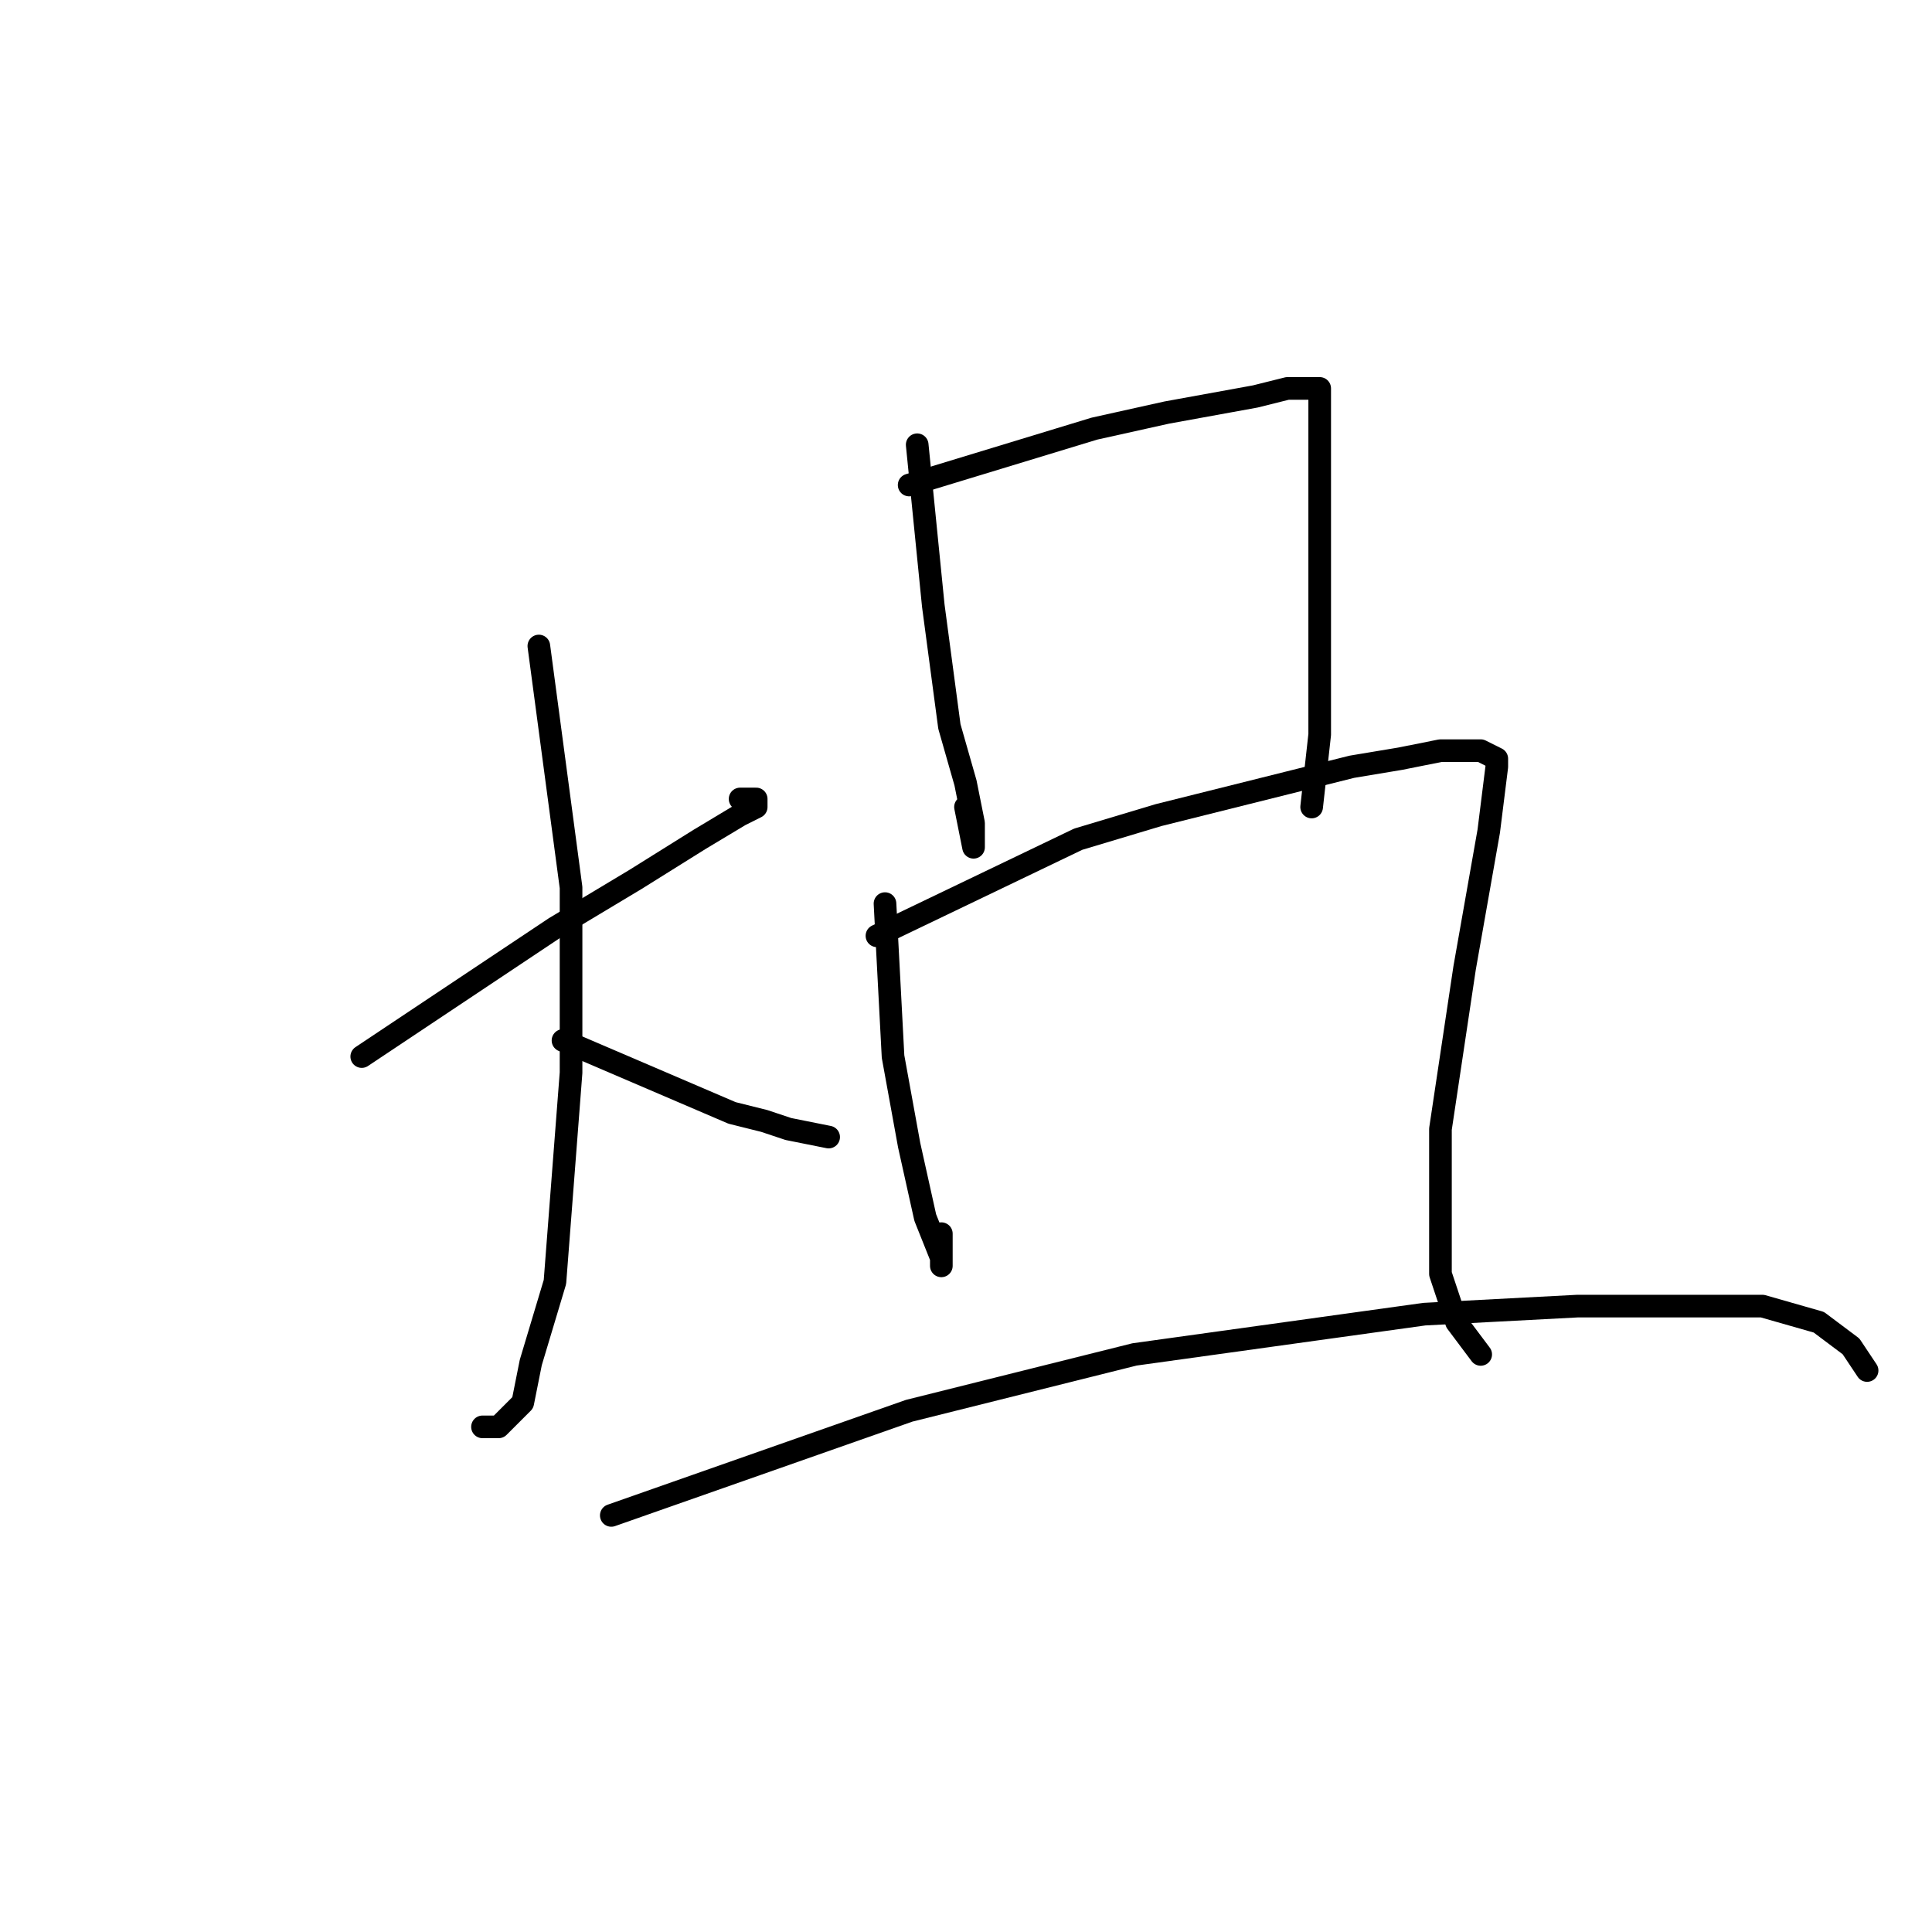 <?xml version="1.0" standalone="no"?>
    <svg width="256" height="256" xmlns="http://www.w3.org/2000/svg" version="1.1">
    <polyline stroke="black" stroke-width="3" stroke-linecap="round" fill="transparent" stroke-linejoin="round" points="47.933 140 73.533 122.933 84.2 116.533 92.733 111.2 98.067 108 100.2 106.933 100.2 105.867 98.067 105.867 98.067 105.867 " />
        <polyline stroke="black" stroke-width="3" stroke-linecap="round" fill="transparent" stroke-linejoin="round" points="71.4 85.6 75.667 117.6 75.667 130.4 75.667 142.133 73.533 169.867 70.333 180.533 69.267 185.867 66.067 189.067 63.933 189.067 63.933 189.067 " />
        <polyline stroke="black" stroke-width="3" stroke-linecap="round" fill="transparent" stroke-linejoin="round" points="74.6 137.867 97 147.467 101.267 148.533 104.467 149.6 109.8 150.667 109.8 150.667 " />
        <polyline stroke="black" stroke-width="3" stroke-linecap="round" fill="transparent" stroke-linejoin="round" points="121.533 58.933 123.667 80.267 125.8 96.267 127.933 103.733 129 109.067 129 112.267 127.933 106.933 127.933 106.933 " />
        <polyline stroke="black" stroke-width="3" stroke-linecap="round" fill="transparent" stroke-linejoin="round" points="120.467 64.267 145 56.8 154.6 54.667 166.333 52.533 170.6 51.467 172.733 51.467 174.867 51.467 174.867 54.667 174.867 63.2 174.867 77.067 174.867 88.8 174.867 97.333 173.8 106.933 173.8 106.933 " />
        <polyline stroke="black" stroke-width="3" stroke-linecap="round" fill="transparent" stroke-linejoin="round" points="117.267 119.733 118.333 140 120.467 151.733 122.6 161.333 124.733 166.667 124.733 167.733 124.733 163.467 124.733 163.467 " />
        <polyline stroke="black" stroke-width="3" stroke-linecap="round" fill="transparent" stroke-linejoin="round" points="116.2 124 142.867 111.2 153.533 108 170.6 103.733 179.133 101.6 185.533 100.533 190.867 99.467 191.933 99.467 194.067 99.467 196.2 99.467 198.333 100.533 198.333 101.6 197.267 110.133 194.067 128.267 190.867 149.6 190.867 168.8 193 175.2 196.2 179.467 196.2 179.467 " />
        <polyline stroke="black" stroke-width="3" stroke-linecap="round" fill="transparent" stroke-linejoin="round" points="81 200.8 120.467 186.933 150.333 179.467 188.733 174.133 209 173.067 225 173.067 233.533 173.067 241 175.2 245.267 178.4 247.4 181.6 247.4 181.6 " />
        </svg>